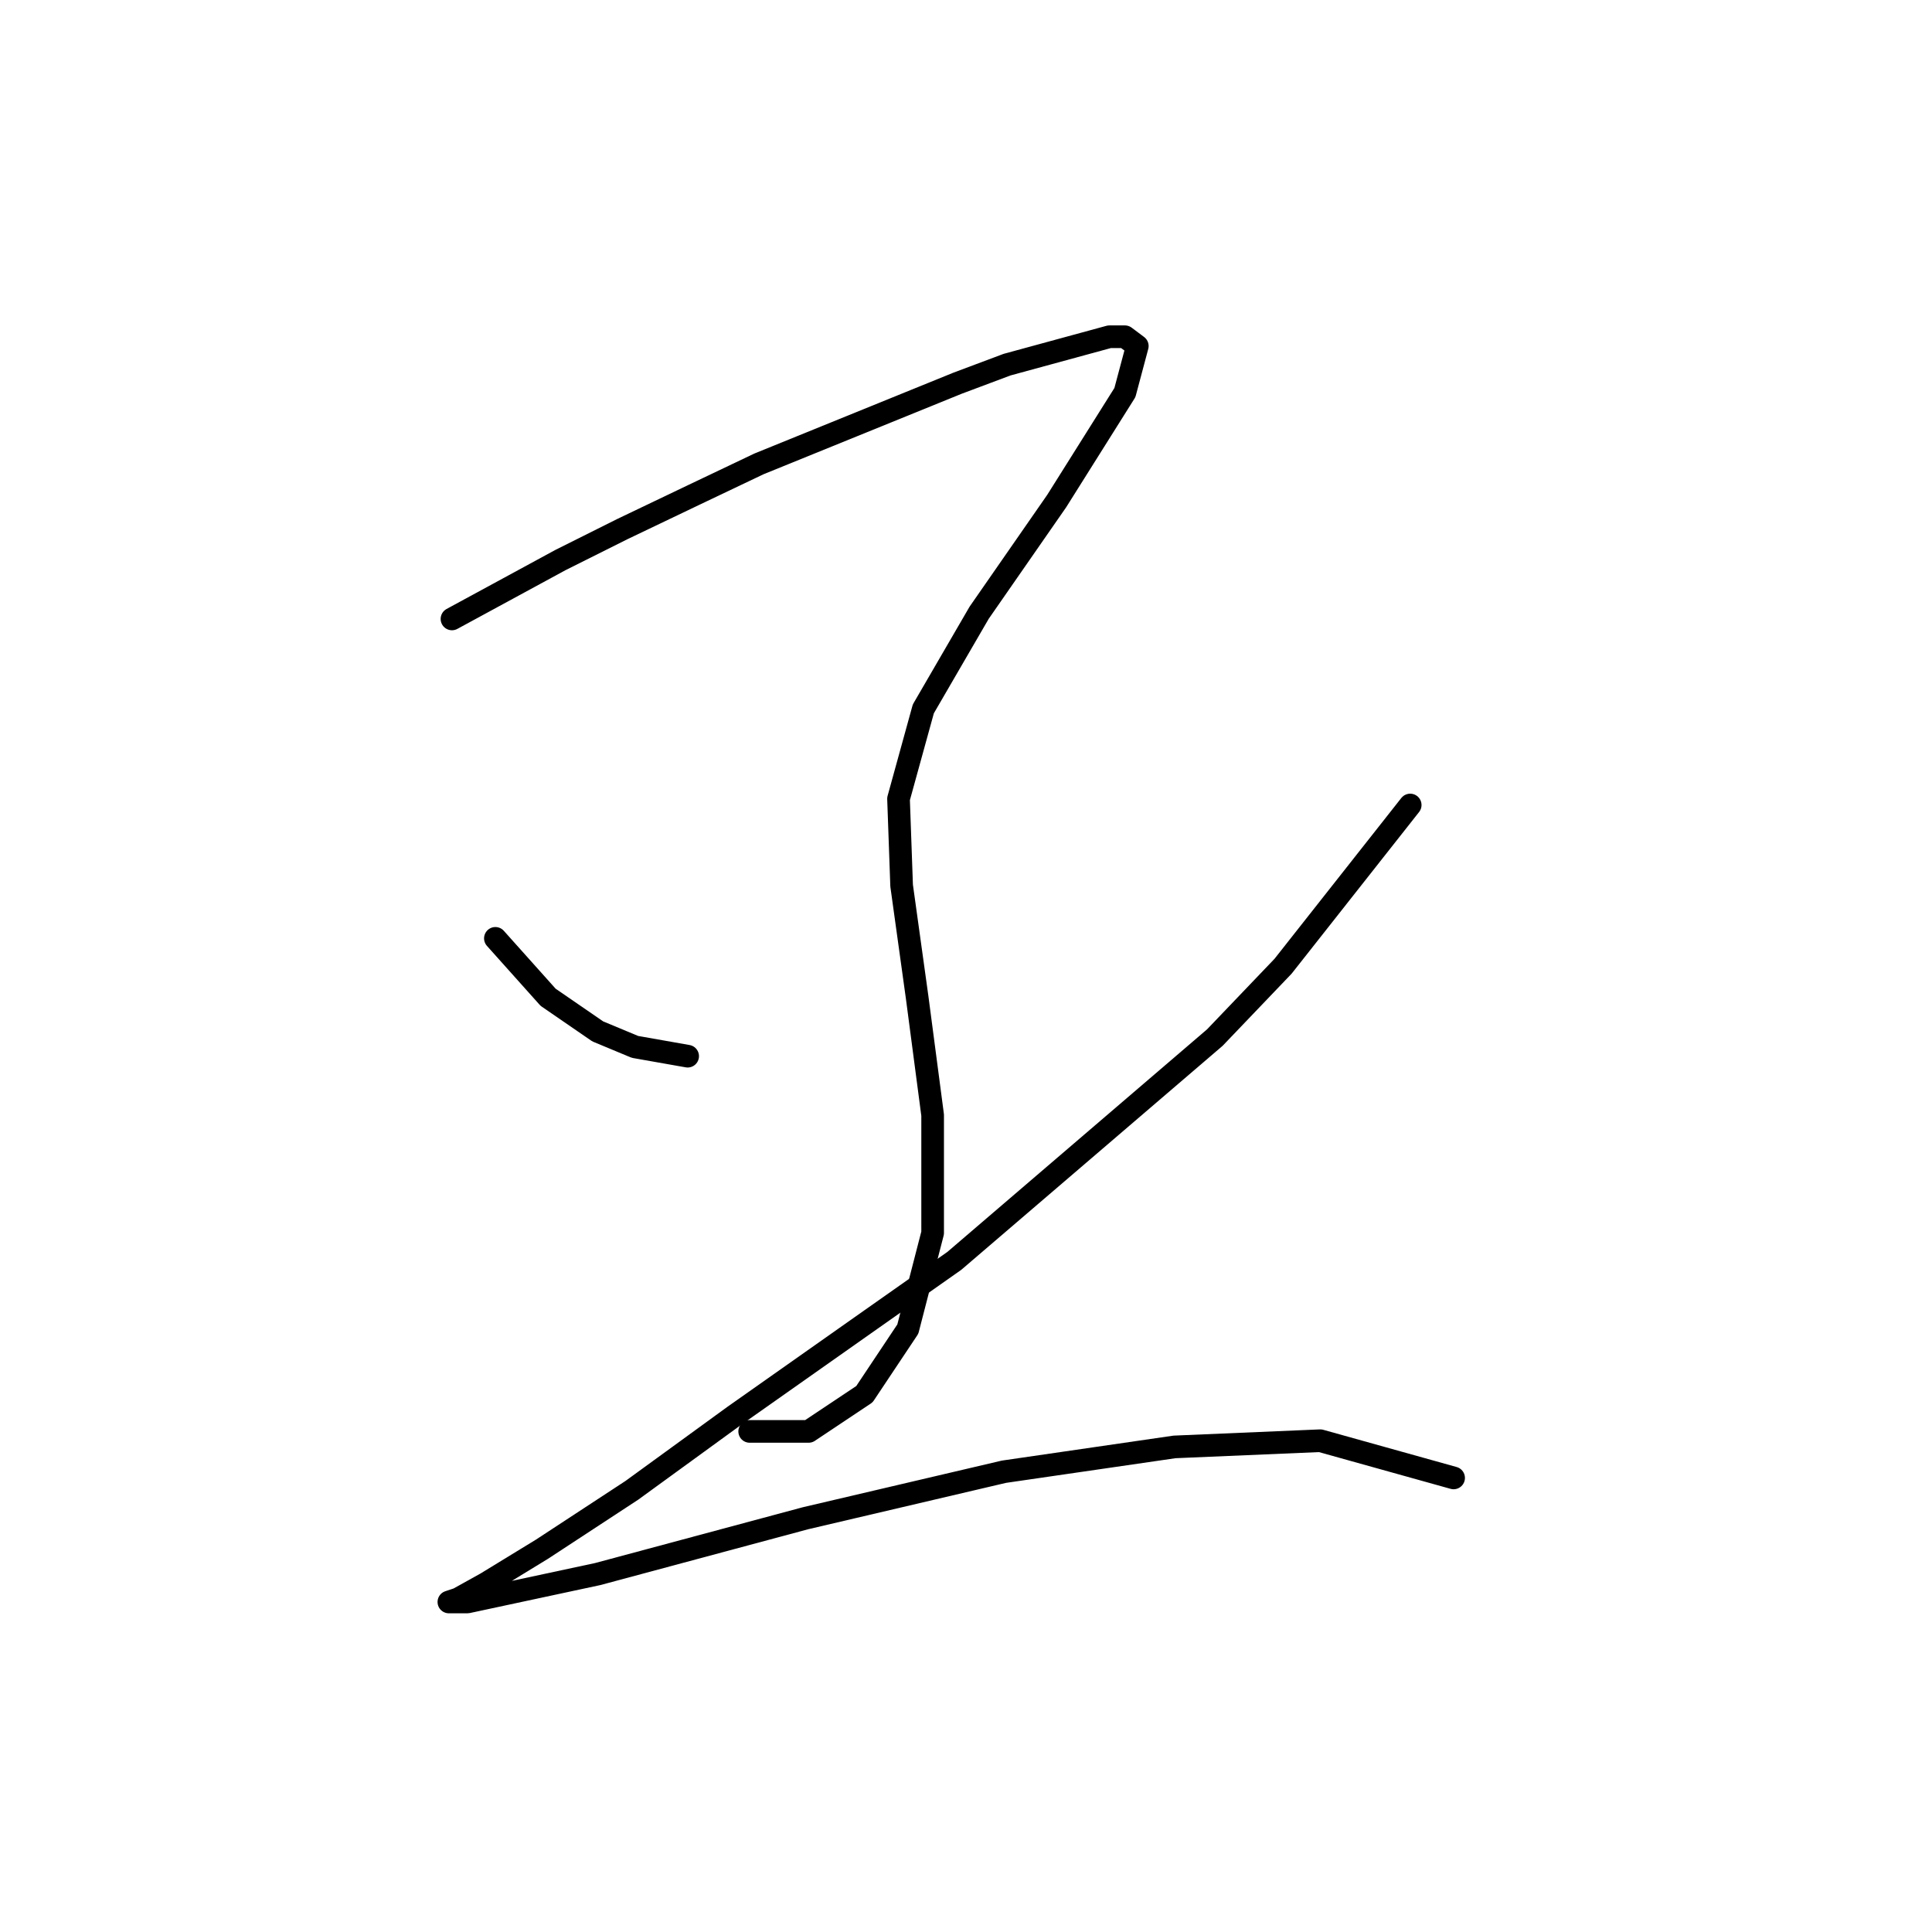 <?xml version="1.0" standalone="no"?>
    <svg width="256" height="256" xmlns="http://www.w3.org/2000/svg" version="1.1">
    <polyline stroke="black" stroke-width="3" stroke-linecap="round" fill="transparent" stroke-linejoin="round" points="59.889 82.012 74.27 74.205 82.488 70.096 91.939 65.576 100.568 61.467 126.866 50.783 133.441 48.318 147.001 44.62 149.055 44.62 150.699 45.853 149.055 52.016 140.015 66.398 129.743 81.19 122.346 93.929 119.059 105.845 119.47 117.35 121.525 132.143 123.579 147.757 123.579 163.372 120.292 176.11 114.539 184.739 107.143 189.67 99.336 189.67 99.336 189.67 " />
        <polyline stroke="black" stroke-width="3" stroke-linecap="round" fill="transparent" stroke-linejoin="round" points="65.641 124.336 72.627 132.143 79.201 136.663 84.132 138.717 91.118 139.95 91.118 139.95 " />
        <polyline stroke="black" stroke-width="3" stroke-linecap="round" fill="transparent" stroke-linejoin="round" points="186.859 106.667 170.011 128.034 160.972 137.485 126.455 167.07 115.361 174.877 97.281 187.615 83.721 197.477 71.805 205.284 64.409 209.804 60.71 211.859 59.478 212.27 61.943 212.27 79.201 208.571 106.732 201.175 133.03 195.011 155.63 191.724 174.942 190.902 192.611 195.833 192.611 195.833 " />
        </svg>